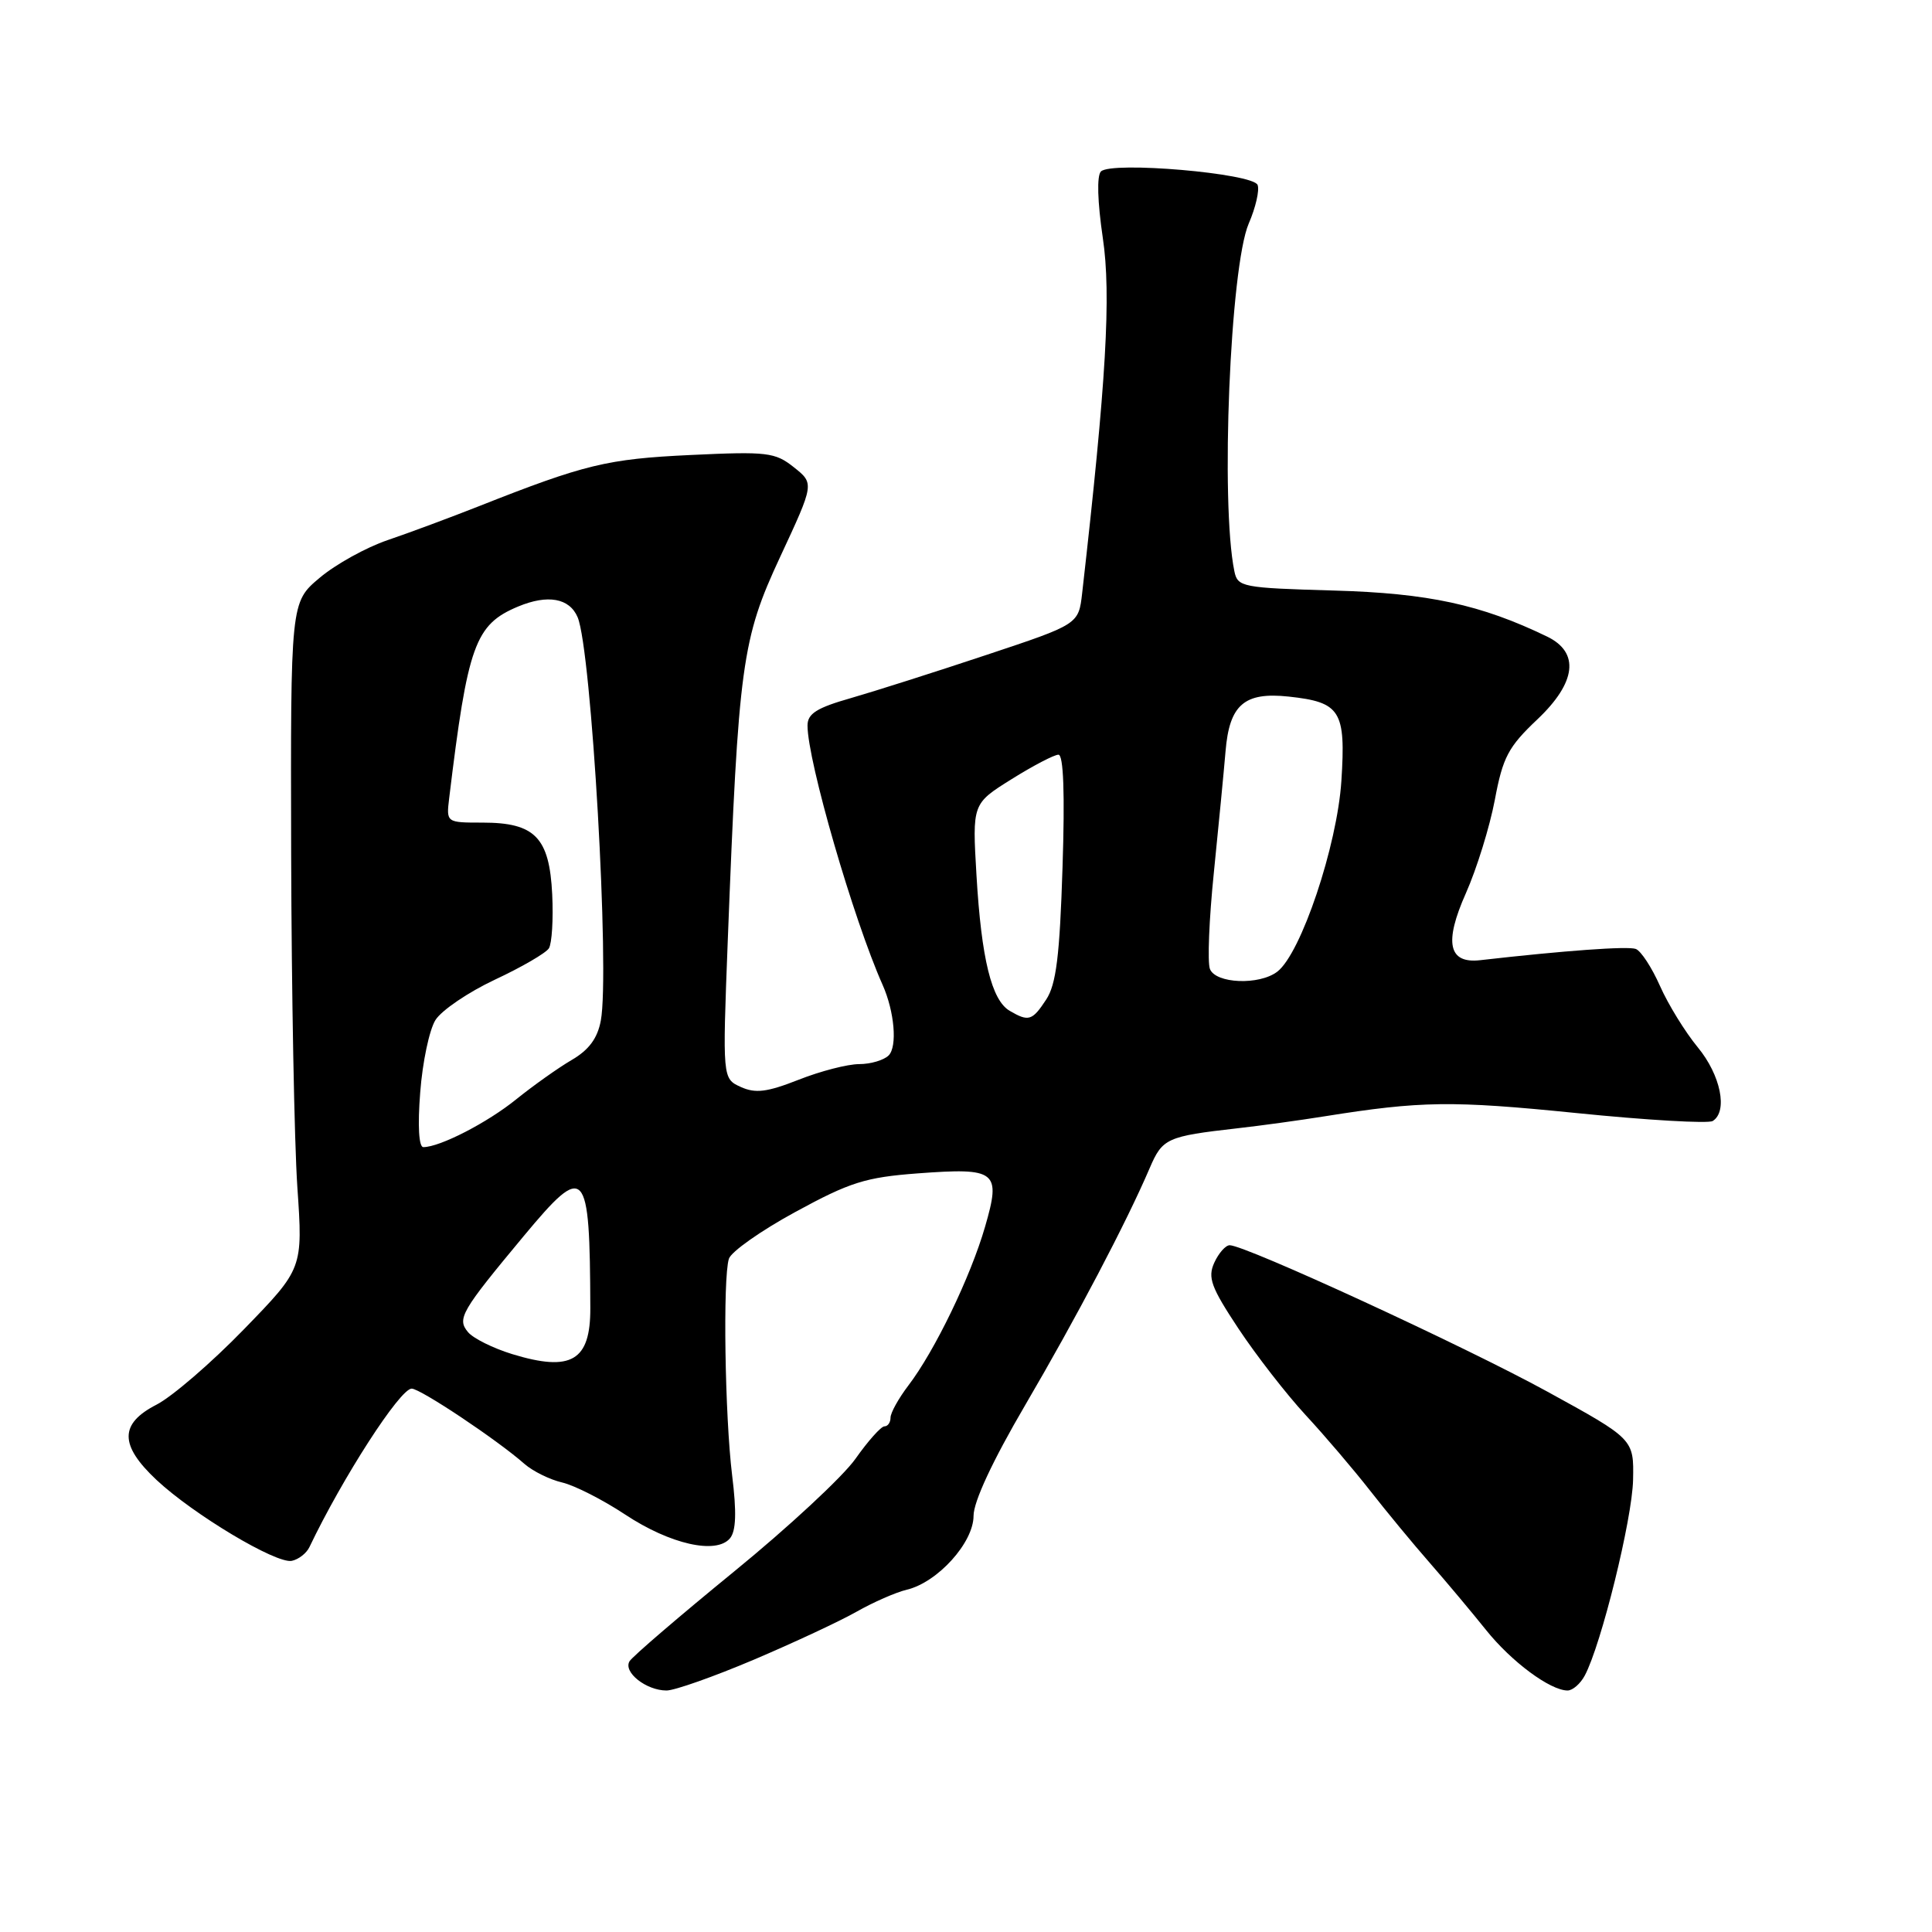 <?xml version="1.0" encoding="UTF-8" standalone="no"?>
<!DOCTYPE svg PUBLIC "-//W3C//DTD SVG 1.1//EN" "http://www.w3.org/Graphics/SVG/1.1/DTD/svg11.dtd" >
<svg xmlns="http://www.w3.org/2000/svg" xmlns:xlink="http://www.w3.org/1999/xlink" version="1.1" viewBox="0 0 256 256">
 <g >
 <path fill="currentColor"
d=" M 99.88 219.92 C 105.17 217.67 111.30 214.81 113.50 213.56 C 115.70 212.31 118.70 210.99 120.17 210.64 C 124.25 209.66 129.00 204.40 129.00 200.86 C 129.00 198.97 131.52 193.57 135.84 186.19 C 142.61 174.63 149.25 162.00 152.34 154.78 C 154.04 150.82 154.59 150.57 164.00 149.50 C 167.03 149.16 172.20 148.45 175.50 147.92 C 188.31 145.88 192.35 145.82 208.83 147.48 C 218.20 148.43 226.35 148.90 226.94 148.54 C 228.98 147.28 228.01 142.46 224.96 138.77 C 223.29 136.74 221.04 133.09 219.96 130.65 C 218.88 128.21 217.44 126.00 216.75 125.74 C 215.71 125.35 207.36 125.95 196.13 127.23 C 191.92 127.71 191.32 124.90 194.24 118.35 C 195.67 115.13 197.39 109.58 198.07 106.00 C 199.13 100.33 199.85 98.97 203.72 95.31 C 208.87 90.43 209.34 86.45 205.00 84.35 C 196.23 80.11 189.26 78.60 176.76 78.25 C 164.57 77.90 163.99 77.79 163.56 75.69 C 161.70 66.66 163.00 35.37 165.46 29.63 C 166.38 27.51 166.91 25.20 166.64 24.51 C 166.05 22.96 147.26 21.34 145.88 22.72 C 145.32 23.28 145.42 26.72 146.13 31.54 C 147.25 39.08 146.59 50.49 143.39 78.61 C 142.92 82.72 142.92 82.72 130.71 86.78 C 123.99 89.02 115.91 91.59 112.75 92.50 C 108.22 93.79 107.00 94.56 107.00 96.14 C 107.00 100.83 113.08 121.81 116.95 130.50 C 118.53 134.05 118.92 138.68 117.75 139.85 C 117.12 140.48 115.36 141.00 113.84 141.00 C 112.32 141.00 108.71 141.93 105.83 143.07 C 101.63 144.72 100.11 144.91 98.16 144.03 C 95.73 142.92 95.73 142.92 96.43 124.71 C 97.86 87.88 98.29 84.72 103.38 73.78 C 107.90 64.07 107.90 64.07 105.20 61.92 C 102.70 59.93 101.67 59.81 91.50 60.29 C 80.45 60.81 77.49 61.53 63.50 67.06 C 59.65 68.58 54.19 70.61 51.36 71.57 C 48.53 72.53 44.48 74.77 42.36 76.56 C 38.50 79.80 38.50 79.80 38.58 113.15 C 38.63 131.49 39.00 151.36 39.40 157.29 C 40.14 168.09 40.14 168.09 32.32 176.14 C 28.02 180.57 22.81 185.06 20.75 186.12 C 15.81 188.65 15.81 191.48 20.75 196.11 C 25.64 200.68 36.58 207.23 38.66 206.82 C 39.55 206.64 40.61 205.82 41.00 205.00 C 45.38 195.82 53.00 184.00 54.55 184.00 C 55.70 184.00 65.91 190.81 69.50 193.98 C 70.60 194.94 72.85 196.06 74.50 196.44 C 76.15 196.83 79.90 198.74 82.83 200.68 C 88.78 204.62 94.91 206.01 96.73 203.83 C 97.53 202.86 97.62 200.39 97.01 195.48 C 96.05 187.63 95.77 169.40 96.58 166.80 C 96.86 165.87 100.83 163.07 105.39 160.59 C 112.62 156.65 114.68 156.00 121.59 155.48 C 132.07 154.70 132.67 155.17 130.52 162.57 C 128.60 169.20 123.85 179.02 120.36 183.59 C 119.06 185.30 118.00 187.21 118.00 187.84 C 118.00 188.48 117.64 189.00 117.19 189.00 C 116.75 189.00 115.02 190.93 113.36 193.29 C 111.70 195.65 104.44 202.39 97.24 208.26 C 90.04 214.14 83.83 219.47 83.42 220.12 C 82.54 221.56 85.62 224.00 88.32 224.00 C 89.39 224.00 94.59 222.16 99.88 219.92 Z  M 209.99 222.02 C 212.17 217.94 216.28 201.30 216.39 196.09 C 216.50 190.69 216.50 190.69 205.00 184.38 C 194.06 178.38 165.02 165.00 162.94 165.00 C 162.40 165.00 161.48 166.04 160.90 167.31 C 160.00 169.29 160.47 170.56 164.11 176.06 C 166.46 179.60 170.46 184.75 173.00 187.50 C 175.55 190.25 179.38 194.75 181.53 197.50 C 183.68 200.25 187.25 204.58 189.47 207.11 C 191.69 209.65 195.03 213.64 196.89 215.96 C 200.26 220.18 205.40 223.99 207.71 224.00 C 208.38 224.00 209.41 223.11 209.99 222.02 Z  M 67.88 179.43 C 65.34 178.65 62.70 177.34 62.01 176.51 C 60.53 174.73 61.09 173.77 69.40 163.78 C 77.59 153.94 78.16 154.55 78.22 173.33 C 78.25 180.32 75.70 181.82 67.88 179.43 Z  M 55.68 144.75 C 55.98 140.76 56.89 136.45 57.70 135.16 C 58.51 133.87 62.05 131.47 65.58 129.81 C 69.11 128.16 72.33 126.29 72.73 125.66 C 73.13 125.02 73.33 121.80 73.17 118.50 C 72.80 110.97 70.89 109.00 63.95 109.00 C 59.13 109.00 59.13 109.00 59.52 105.75 C 61.98 85.44 62.94 82.76 68.65 80.37 C 72.58 78.73 75.46 79.25 76.54 81.79 C 78.37 86.10 80.82 128.80 79.61 135.24 C 79.17 137.59 78.03 139.13 75.74 140.46 C 73.96 141.50 70.67 143.84 68.42 145.65 C 64.60 148.75 58.29 152.00 56.09 152.00 C 55.50 152.00 55.33 149.17 55.68 144.75 Z  M 133.79 133.94 C 131.39 132.54 130.04 127.05 129.39 116.00 C 128.83 106.50 128.83 106.50 134.03 103.25 C 136.89 101.46 139.69 100.00 140.25 100.00 C 140.92 100.00 141.11 105.13 140.79 114.94 C 140.42 126.65 139.95 130.43 138.63 132.44 C 136.78 135.26 136.30 135.41 133.79 133.94 Z  M 160.32 128.39 C 159.98 127.50 160.21 121.77 160.84 115.64 C 161.46 109.51 162.16 102.28 162.39 99.56 C 162.90 93.38 164.87 91.67 170.75 92.30 C 177.63 93.04 178.34 94.17 177.74 103.48 C 177.18 112.07 172.39 126.35 169.25 128.75 C 166.86 130.58 161.07 130.34 160.32 128.39 Z "/>
</g>
</svg>